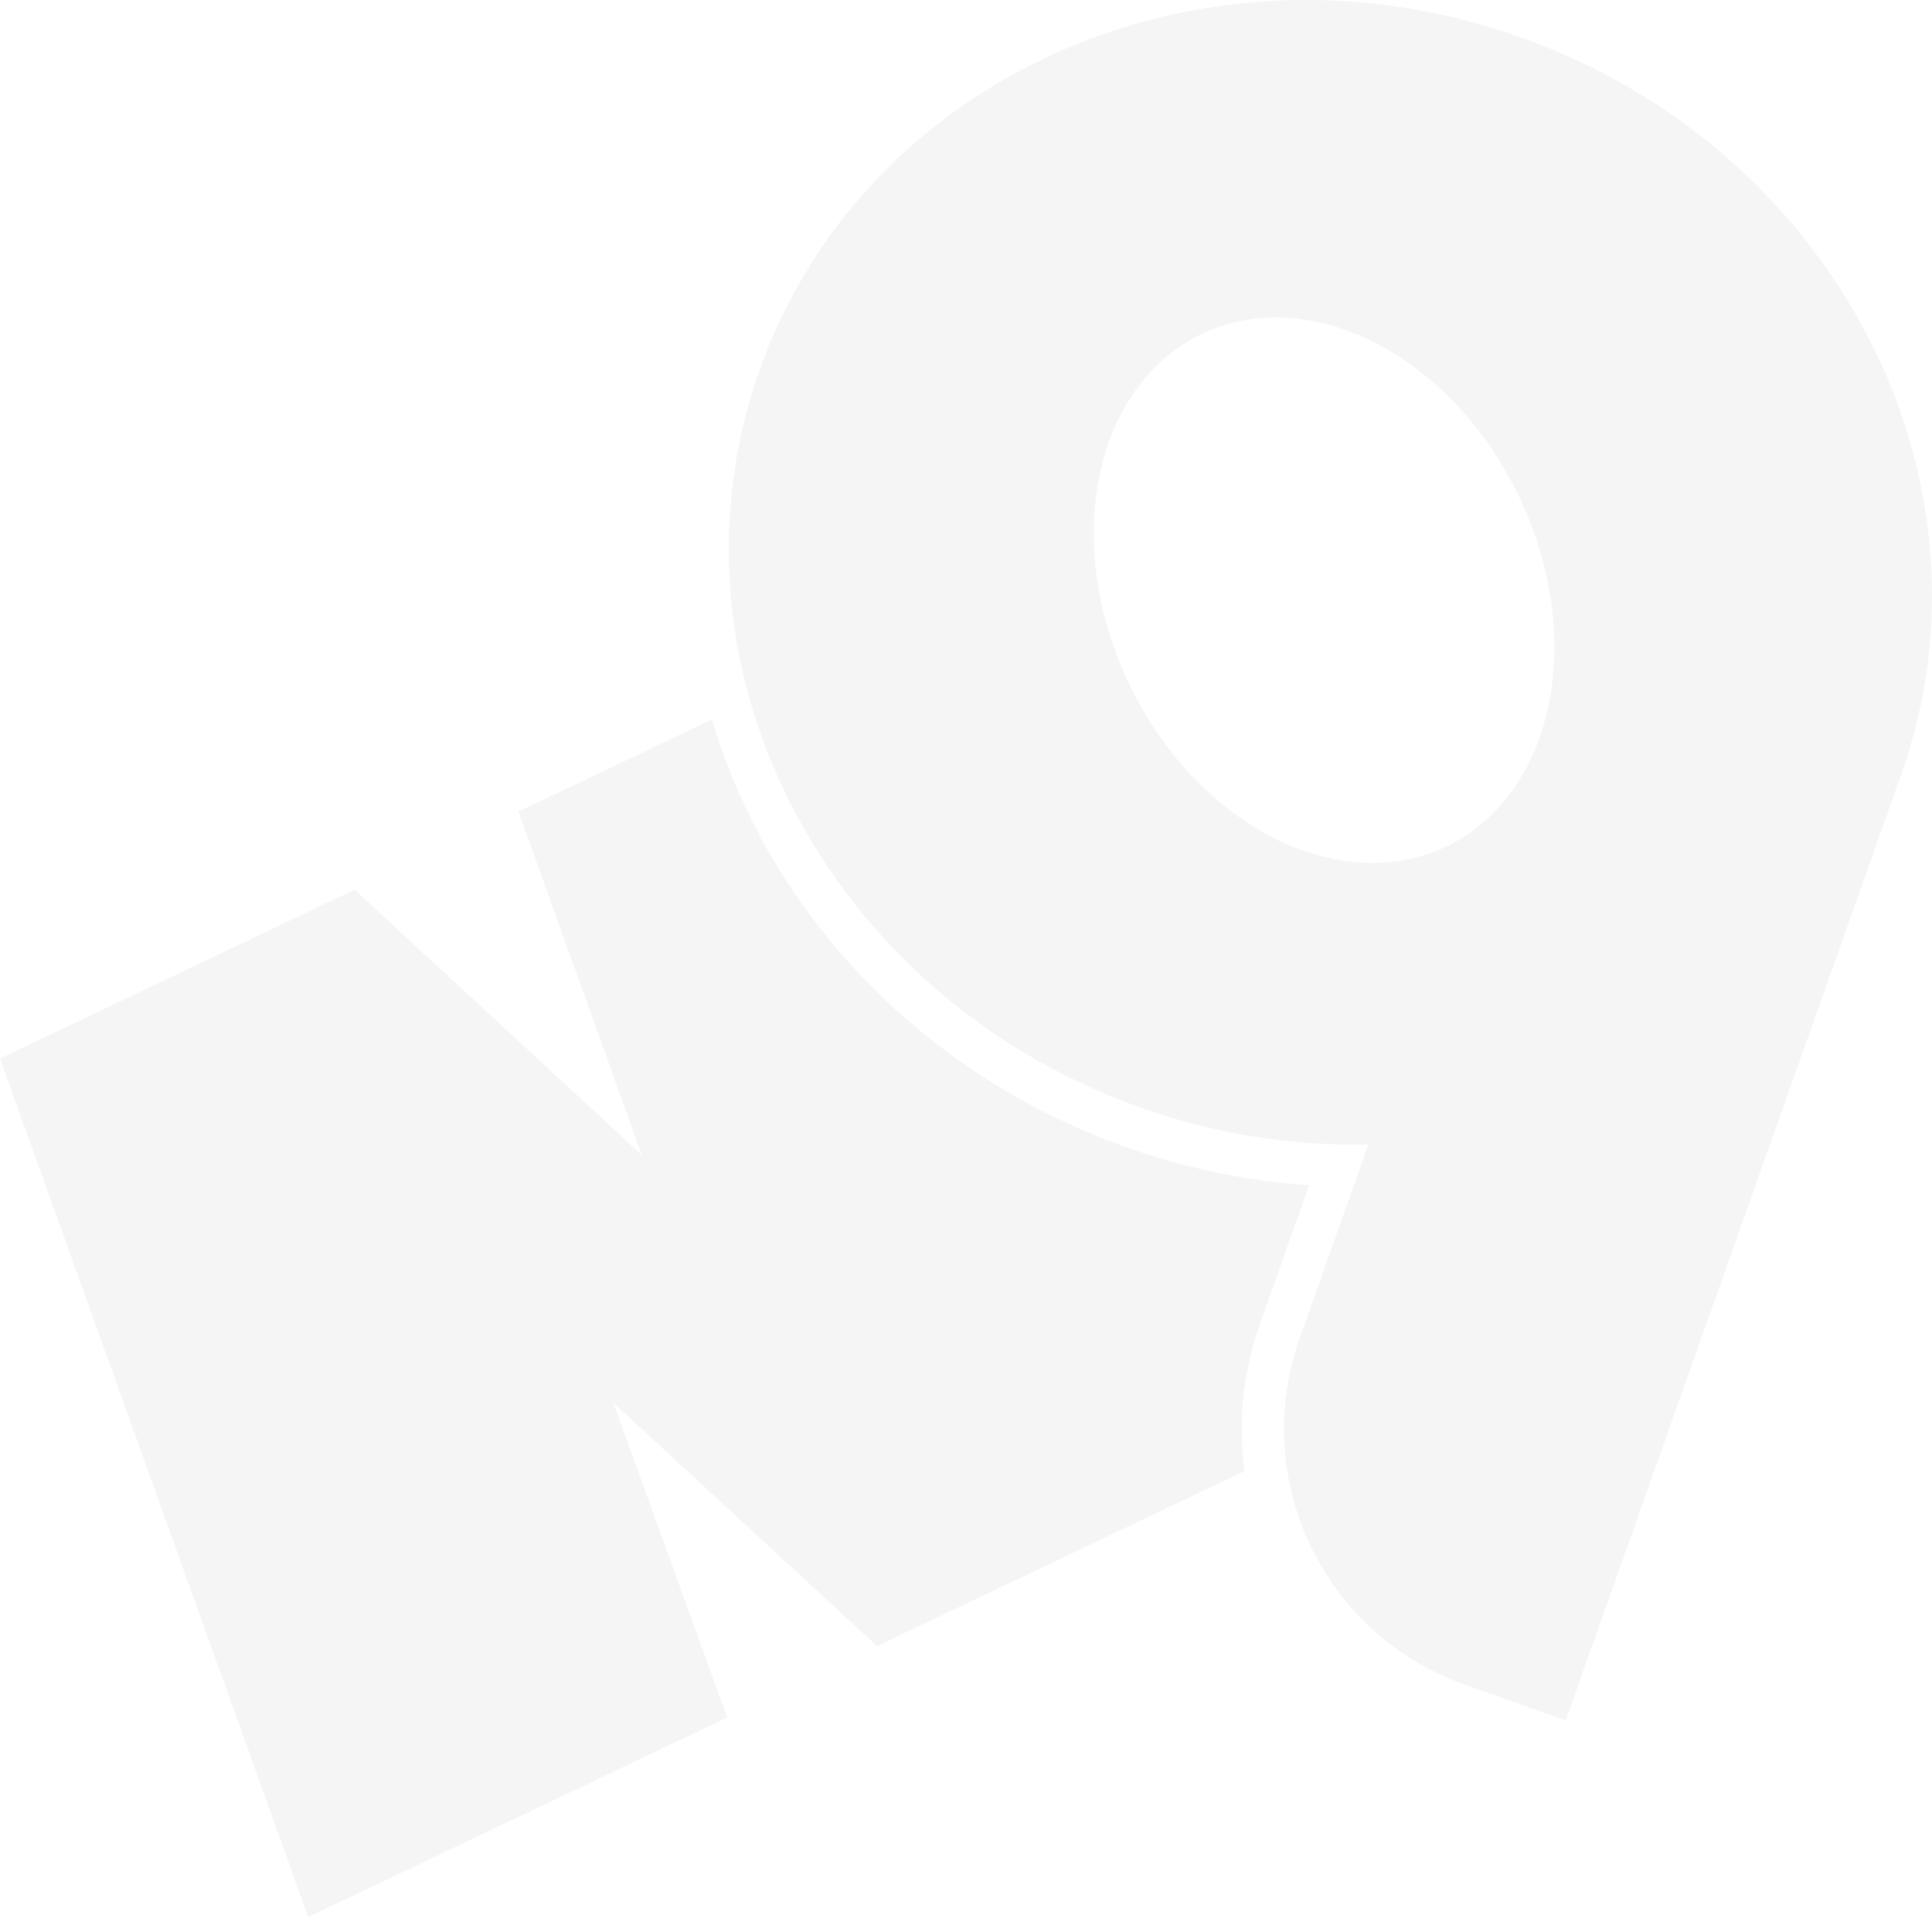<?xml version="1.0" encoding="UTF-8"?>
<svg id="Camada_2" data-name="Camada 2" xmlns="http://www.w3.org/2000/svg" viewBox="0 0 915.72 908.42">
  <defs>
    <style>
      .cls-1 {
        opacity: .04;
      }
    </style>
  </defs>
  <g id="Camada_1-2" data-name="Camada 1">
    <g class="cls-1">
      <path d="m720.55,17.63c-106.12-37.66-218.29-12.94-292.19,54.73-.07.06-.13.12-.2.18-3.45,3.16-6.81,6.42-10.09,9.77-.16.16-.31.32-.47.48-.96.98-1.9,1.98-2.85,2.98-.35.37-.7.74-1.04,1.12-.91.97-1.81,1.95-2.71,2.94-.05.05-.09.1-.13.15-1.79,1.99-3.55,4.01-5.28,6.05-.49.57-.97,1.15-1.45,1.72-.71.85-1.41,1.71-2.1,2.57-.55.68-1.1,1.37-1.65,2.06-.64.81-1.29,1.62-1.92,2.44-1.05,1.36-2.09,2.73-3.12,4.12-.53.72-1.05,1.44-1.57,2.16-.64.89-1.29,1.78-1.92,2.68-.52.74-1.04,1.48-1.55,2.22-.68.99-1.35,1.99-2.02,2.98-.42.63-.85,1.27-1.27,1.9-1.02,1.55-2.02,3.11-3,4.69-.38.61-.75,1.22-1.12,1.83-.69,1.12-1.37,2.25-2.05,3.39-.39.65-.77,1.31-1.15,1.97-.75,1.29-1.48,2.58-2.2,3.89-.25.45-.51.9-.76,1.36-.94,1.71-1.86,3.44-2.76,5.18-.29.56-.57,1.12-.86,1.69-.66,1.29-1.31,2.59-1.94,3.9-.29.6-.59,1.21-.88,1.81-.76,1.58-1.5,3.17-2.22,4.78-.12.26-.24.52-.36.78-.83,1.85-1.63,3.71-2.42,5.58-.24.56-.47,1.13-.7,1.69-.58,1.41-1.14,2.82-1.7,4.24-.23.59-.46,1.17-.68,1.76-.72,1.89-1.43,3.8-2.12,5.72-.01.04-.03.07-.04.11-42.96,121.07,11.62,254.42,123.7,322.6,17.58,10.7,36.57,19.8,56.82,26.99,23.79,8.44,47.88,13.7,71.77,16.07,12.15,1.21,24.25,1.68,36.23,1.42l-32.57,91.79c-11.87,33.45-9.06,68.55,5.09,98.25,3.81,8,8.45,15.6,13.83,22.68,2.74,3.6,5.67,7.07,8.79,10.37,0,0,.01.01.02.02,13.53,14.33,30.57,25.76,50.43,32.8l47.93,17.01h0s158.98-448.03,158.98-448.03c49.7-140.06-31.12-296.58-180.52-349.59Zm-35.14,383.53c-51.11,24.34-118.44-10.32-150.39-77.41-31.95-67.09-16.41-141.21,34.7-165.54,51.11-24.34,118.44,10.32,150.39,77.41,31.95,67.09,16.41,141.21-34.7,165.54Z"/>
      <path d="m620.52,561.65c-7.29-.49-14.56-1.23-21.74-2.21-2.41-.33-4.84-.69-7.23-1.07-19.5-3.1-38.9-8.05-57.66-14.71-25.31-8.98-49.37-21.01-71.54-35.76-62.23-41.41-105.36-101.25-124.94-166.96l-91.67,43.65,58.43,162.72-136.1-125.74L0,501.61l146.08,406.81,198.6-94.57-54.02-149.17,125.03,115.36,152.66-72.7,21.57-10.27c-3.18-23.2-.79-46.96,7.26-69.64l23.34-65.78Z"/>
    </g>
  </g>
</svg>